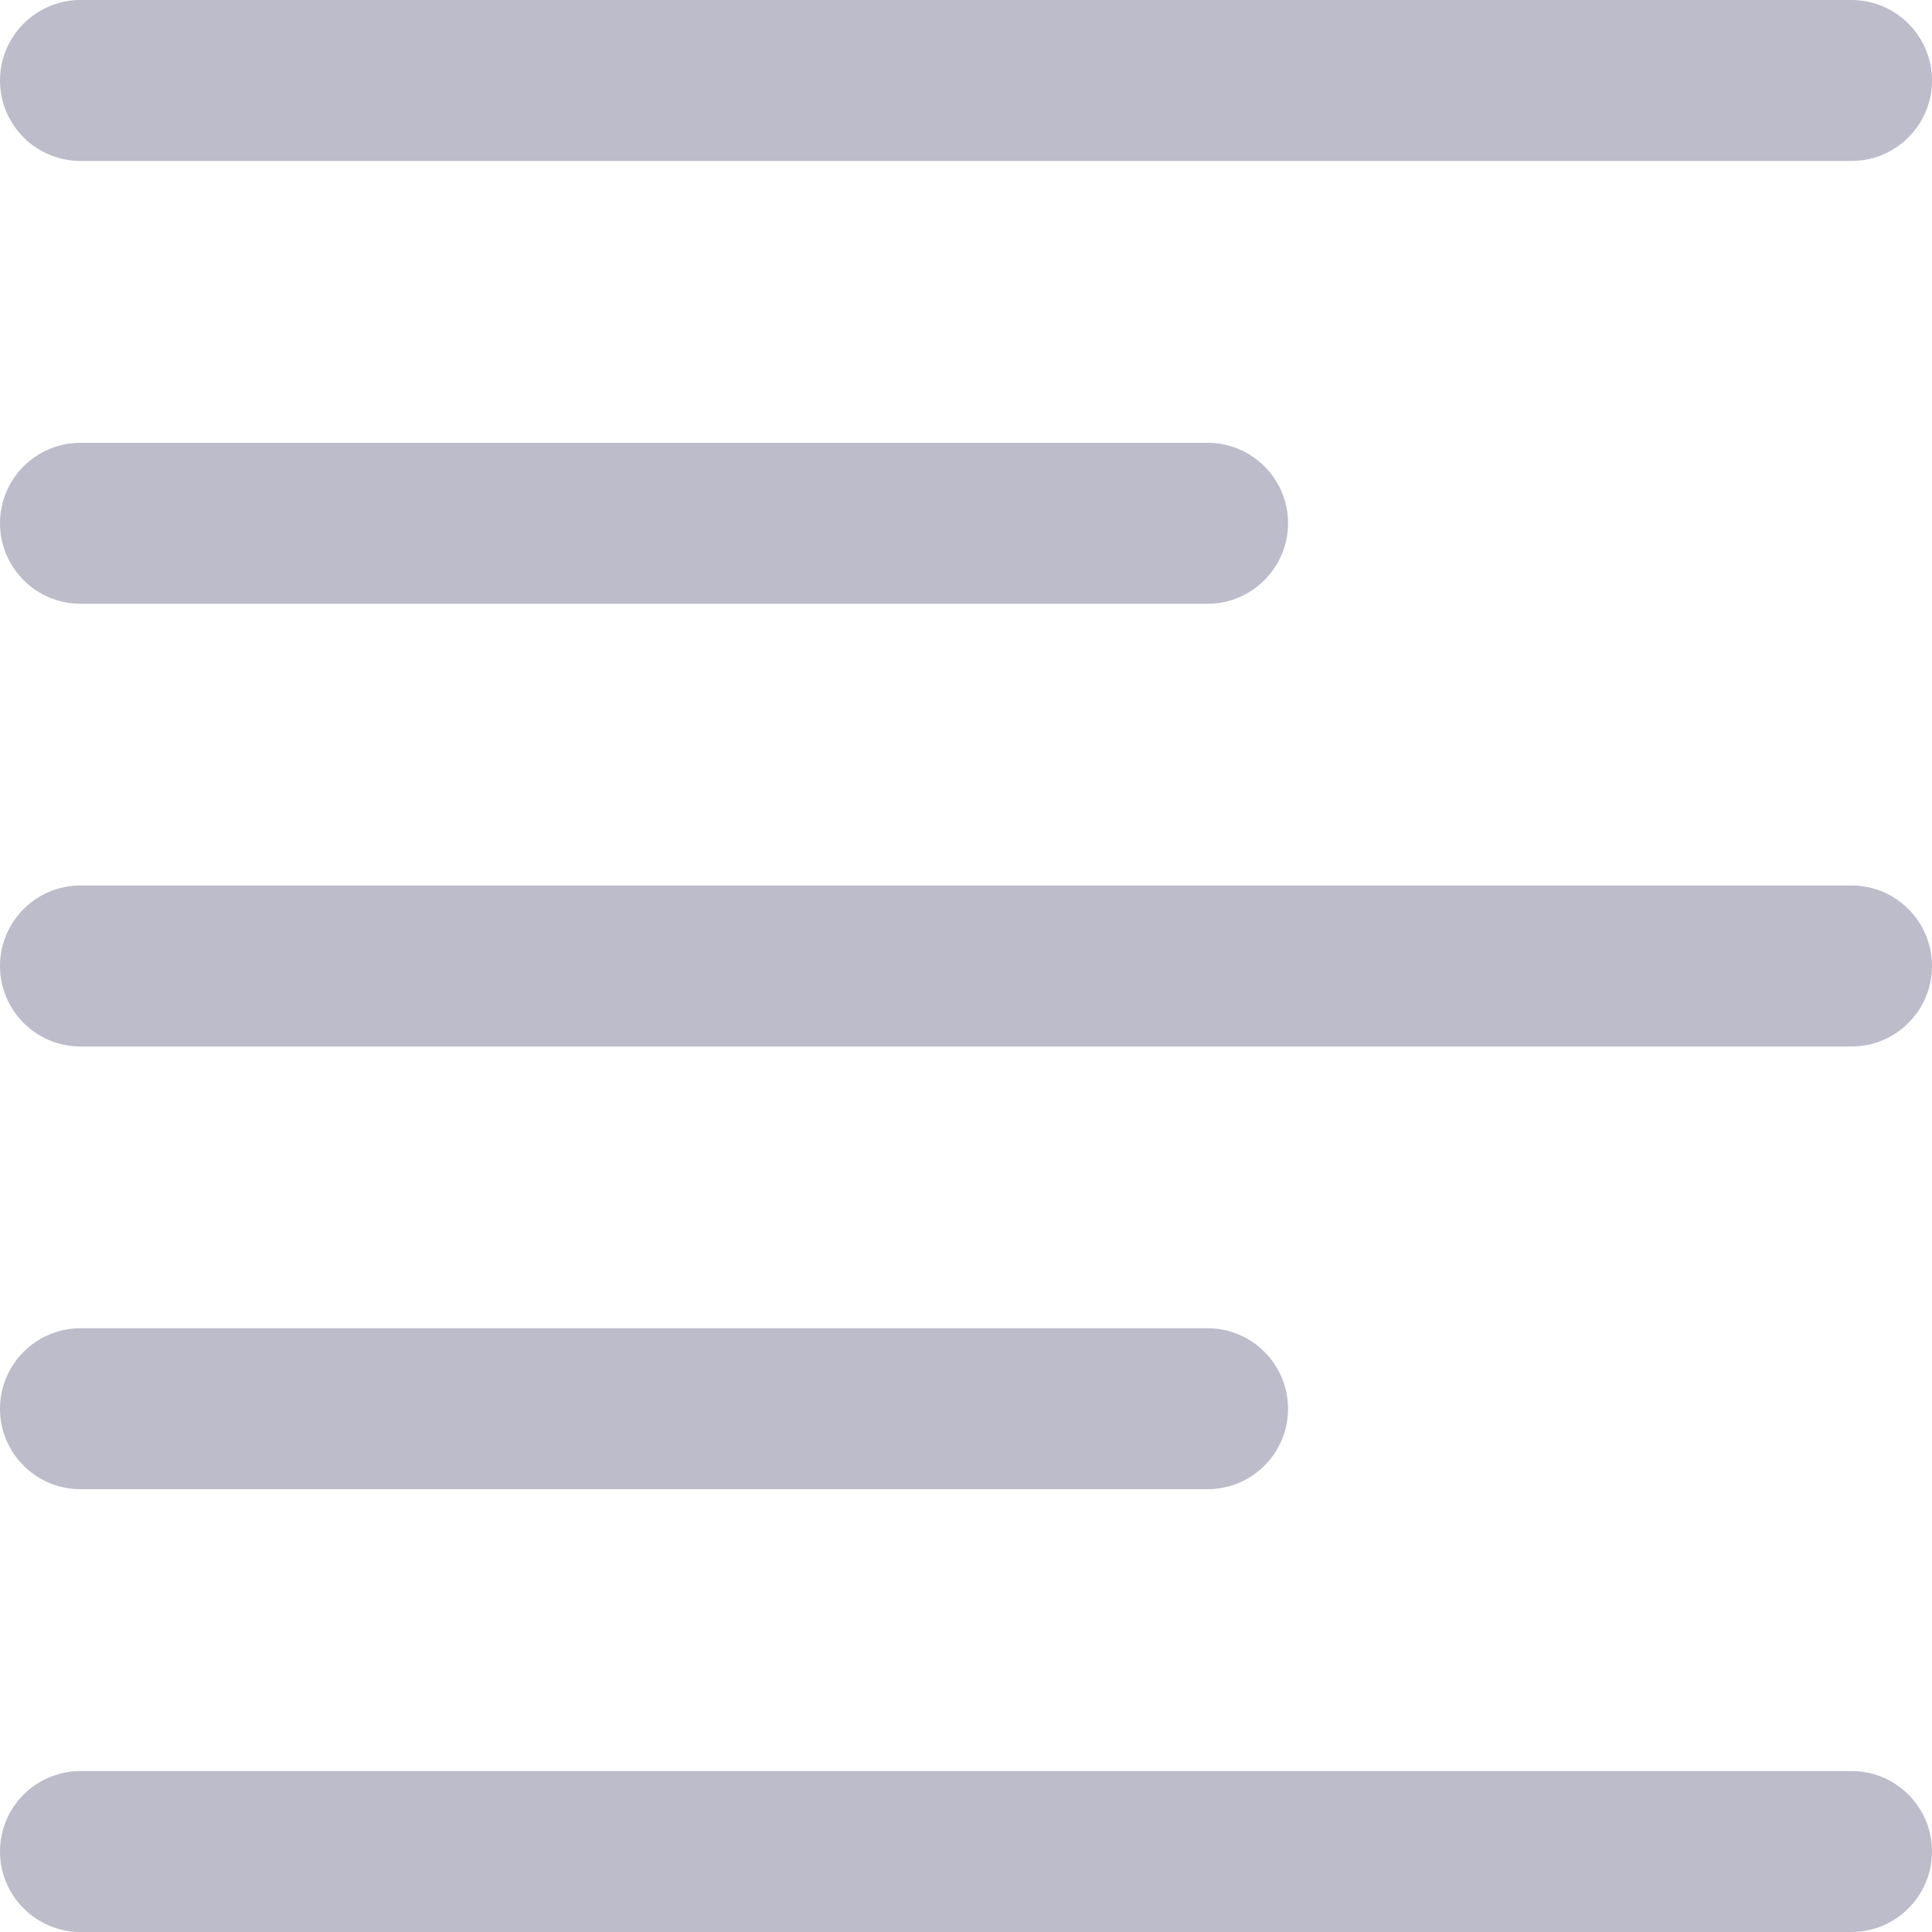 <svg width="16" height="16" viewBox="0 0 16 16" fill="none" xmlns="http://www.w3.org/2000/svg">
<path fill-rule="evenodd" clip-rule="evenodd" d="M15.333 0H0.667C0.299 0 0 0.299 0 0.667C0 1.035 0.299 1.333 0.667 1.333H15.333C15.701 1.333 16 1.035 16 0.667C16 0.299 15.701 0 15.333 0Z" fill="#BCBCCB"/>
<path fill-rule="evenodd" clip-rule="evenodd" d="M15.333 14.667H0.667C0.299 14.667 0 14.965 0 15.333C0 15.701 0.299 16 0.667 16H15.333C15.701 16 16 15.701 16 15.333C16 14.965 15.701 14.667 15.333 14.667Z" fill="#BCBCCB"/>
<path fill-rule="evenodd" clip-rule="evenodd" d="M0.667 5H10C10.368 5 10.667 4.701 10.667 4.333C10.667 3.965 10.368 3.667 10 3.667H0.667C0.299 3.667 0 3.965 0 4.333C0 4.701 0.299 5 0.667 5Z" fill="#BCBCCB"/>
<path fill-rule="evenodd" clip-rule="evenodd" d="M15.333 7.333H0.667C0.299 7.333 0 7.632 0 8C0 8.368 0.299 8.667 0.667 8.667H15.333C15.701 8.667 16 8.368 16 8C16 7.632 15.701 7.333 15.333 7.333Z" fill="#BCBCCB"/>
<path fill-rule="evenodd" clip-rule="evenodd" d="M0.667 12.333H10C10.368 12.333 10.667 12.035 10.667 11.667C10.667 11.299 10.368 11 10 11H0.667C0.299 11 0 11.299 0 11.667C0 12.035 0.299 12.333 0.667 12.333Z" fill="#BCBCCB"/>
</svg>
